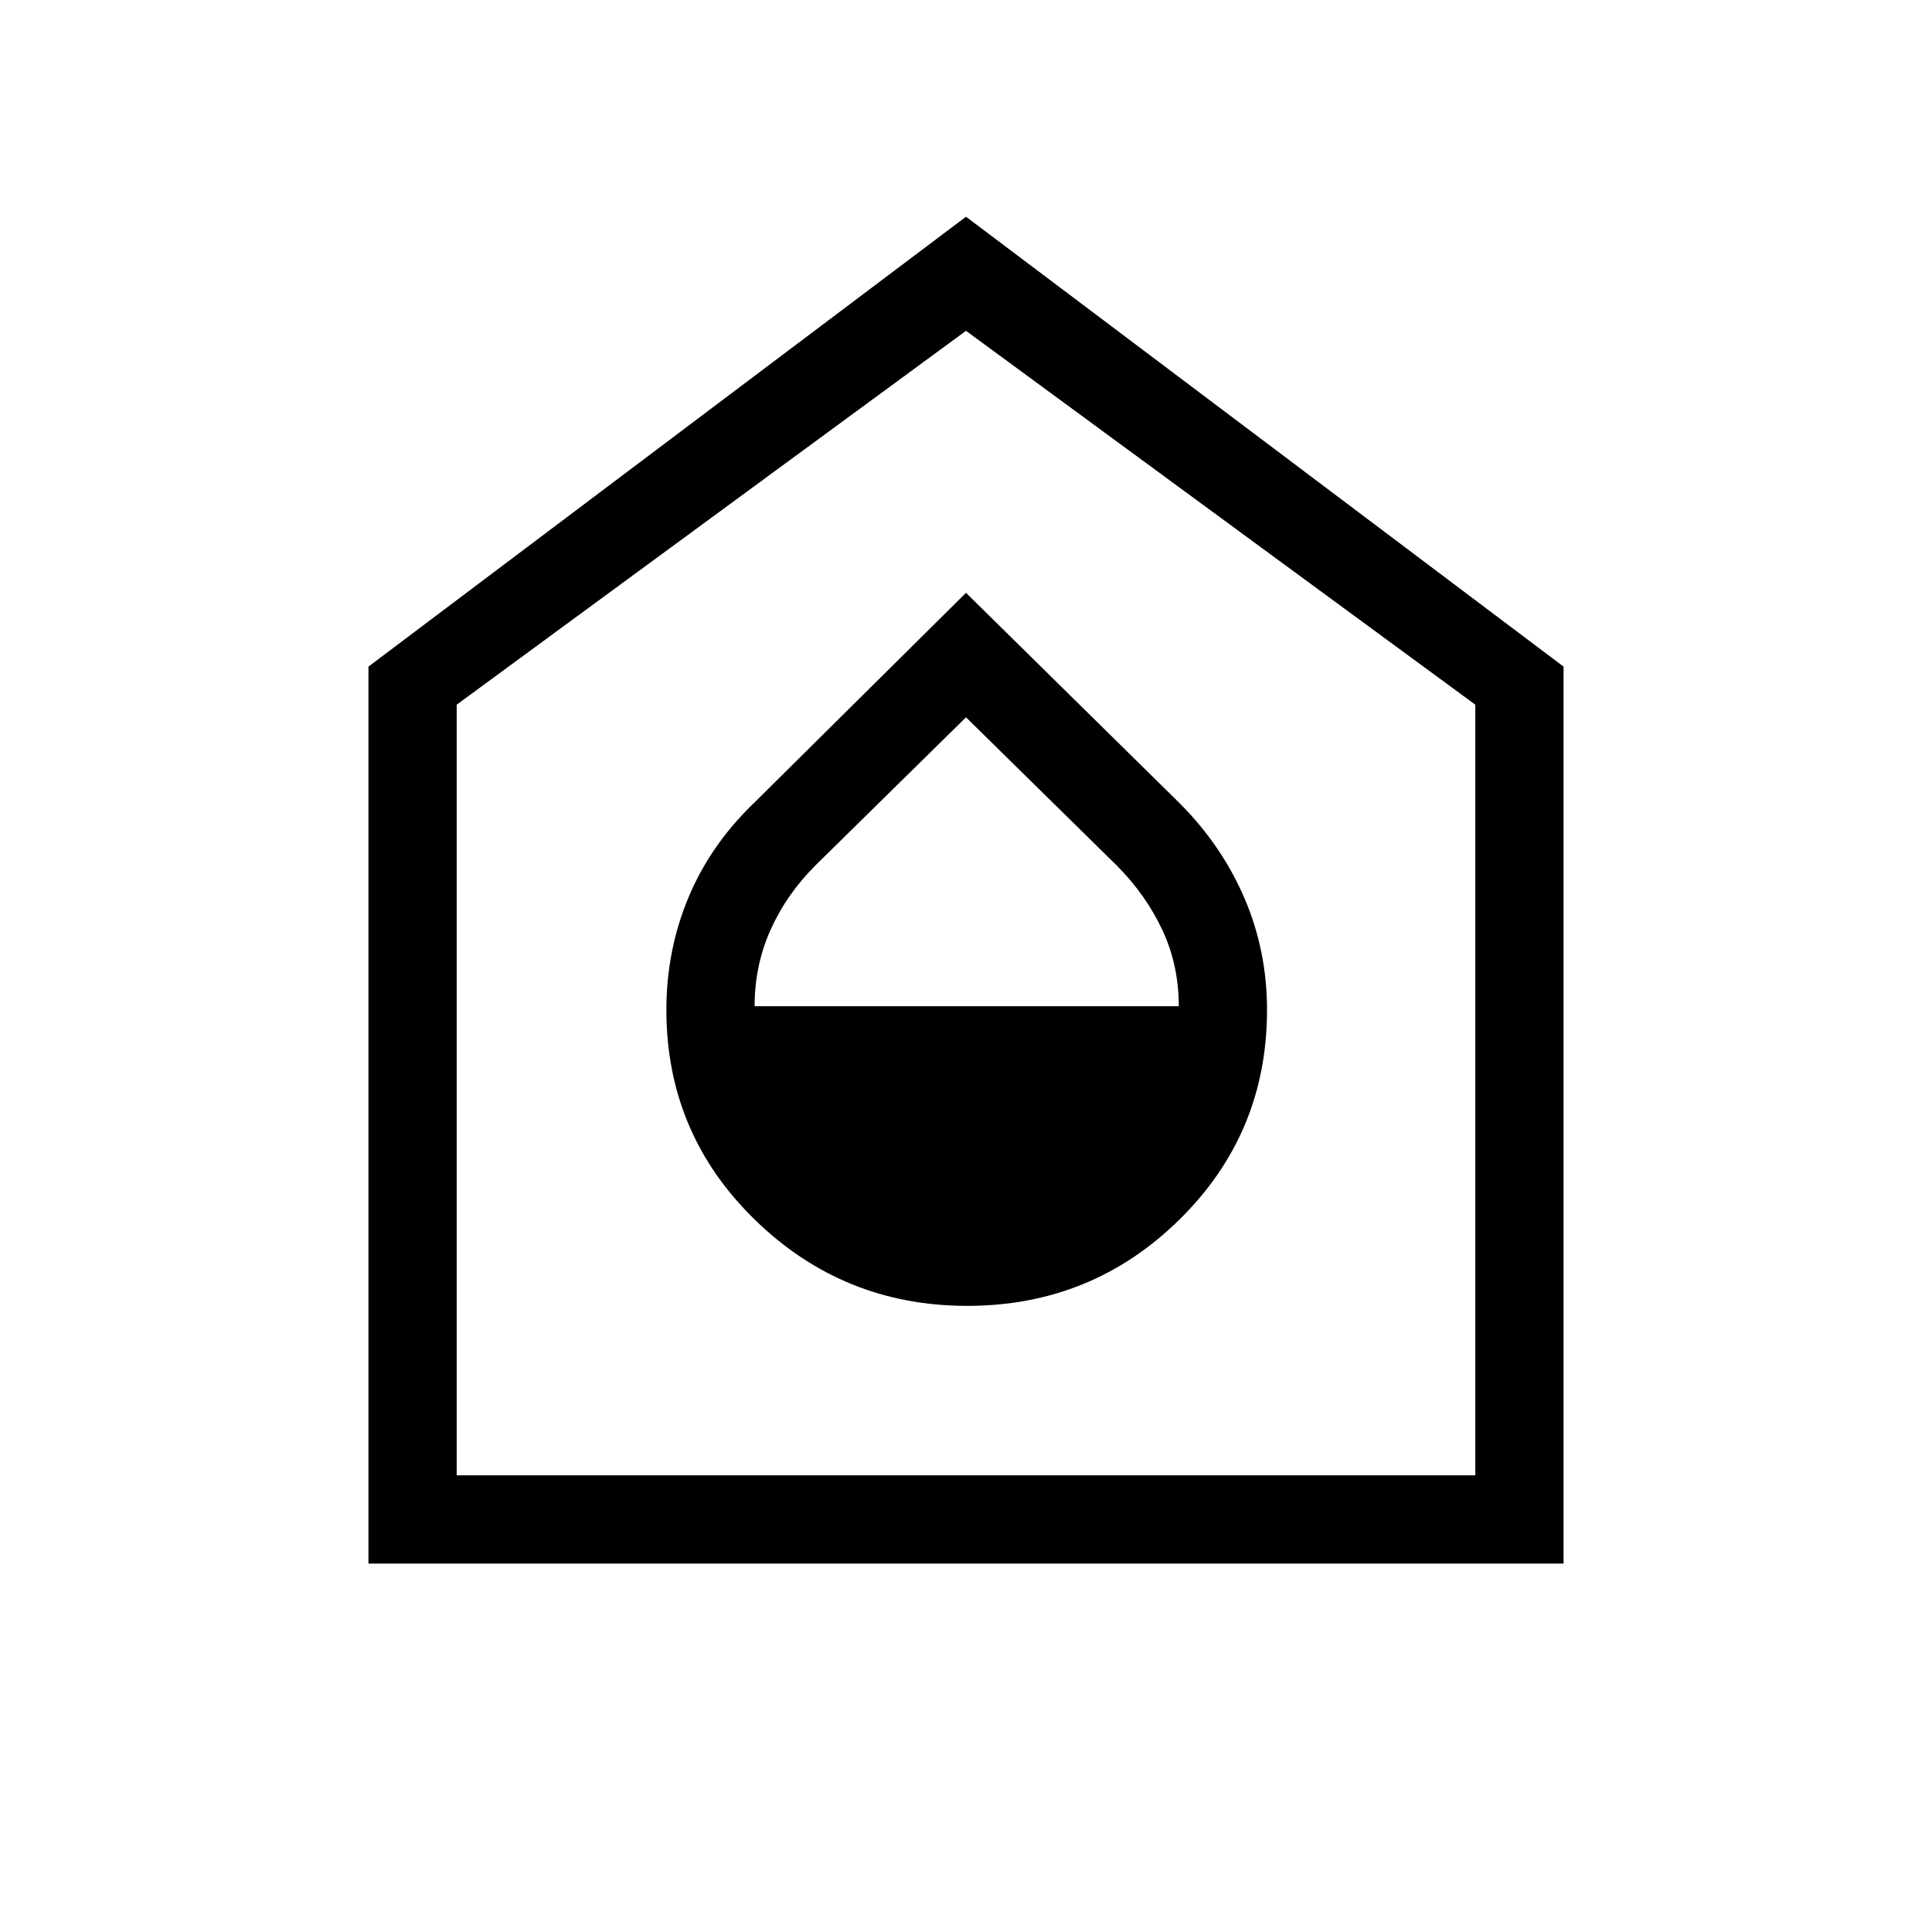 <svg xmlns="http://www.w3.org/2000/svg" height="48" viewBox="0 -960 960 960" width="48"><path d="M480.622-311.116q61.839 0 105.397-42.847 43.557-42.846 43.557-104.213 0-29.551-11.305-55.736t-32.31-47.164L480-665.422 374.893-561.246q-21.848 20.928-32.813 47.223-10.964 26.296-10.964 55.847 0 61.367 43.929 104.213 43.929 42.847 105.577 42.847ZM374.961-460q0-20.288 7.933-37.98 7.934-17.693 22.404-32.124L480-603.577l74.929 73.67q14.34 14.407 22.571 31.885 8.231 17.478 8.231 38.022h-210.77ZM183.078-183.078v-445.691L480-852.306l296.922 223.537v445.691H183.078Zm43.845-43.845h506.154v-382.923L480-795.615 226.923-609.846v382.923ZM480-512.115Z"/></svg>